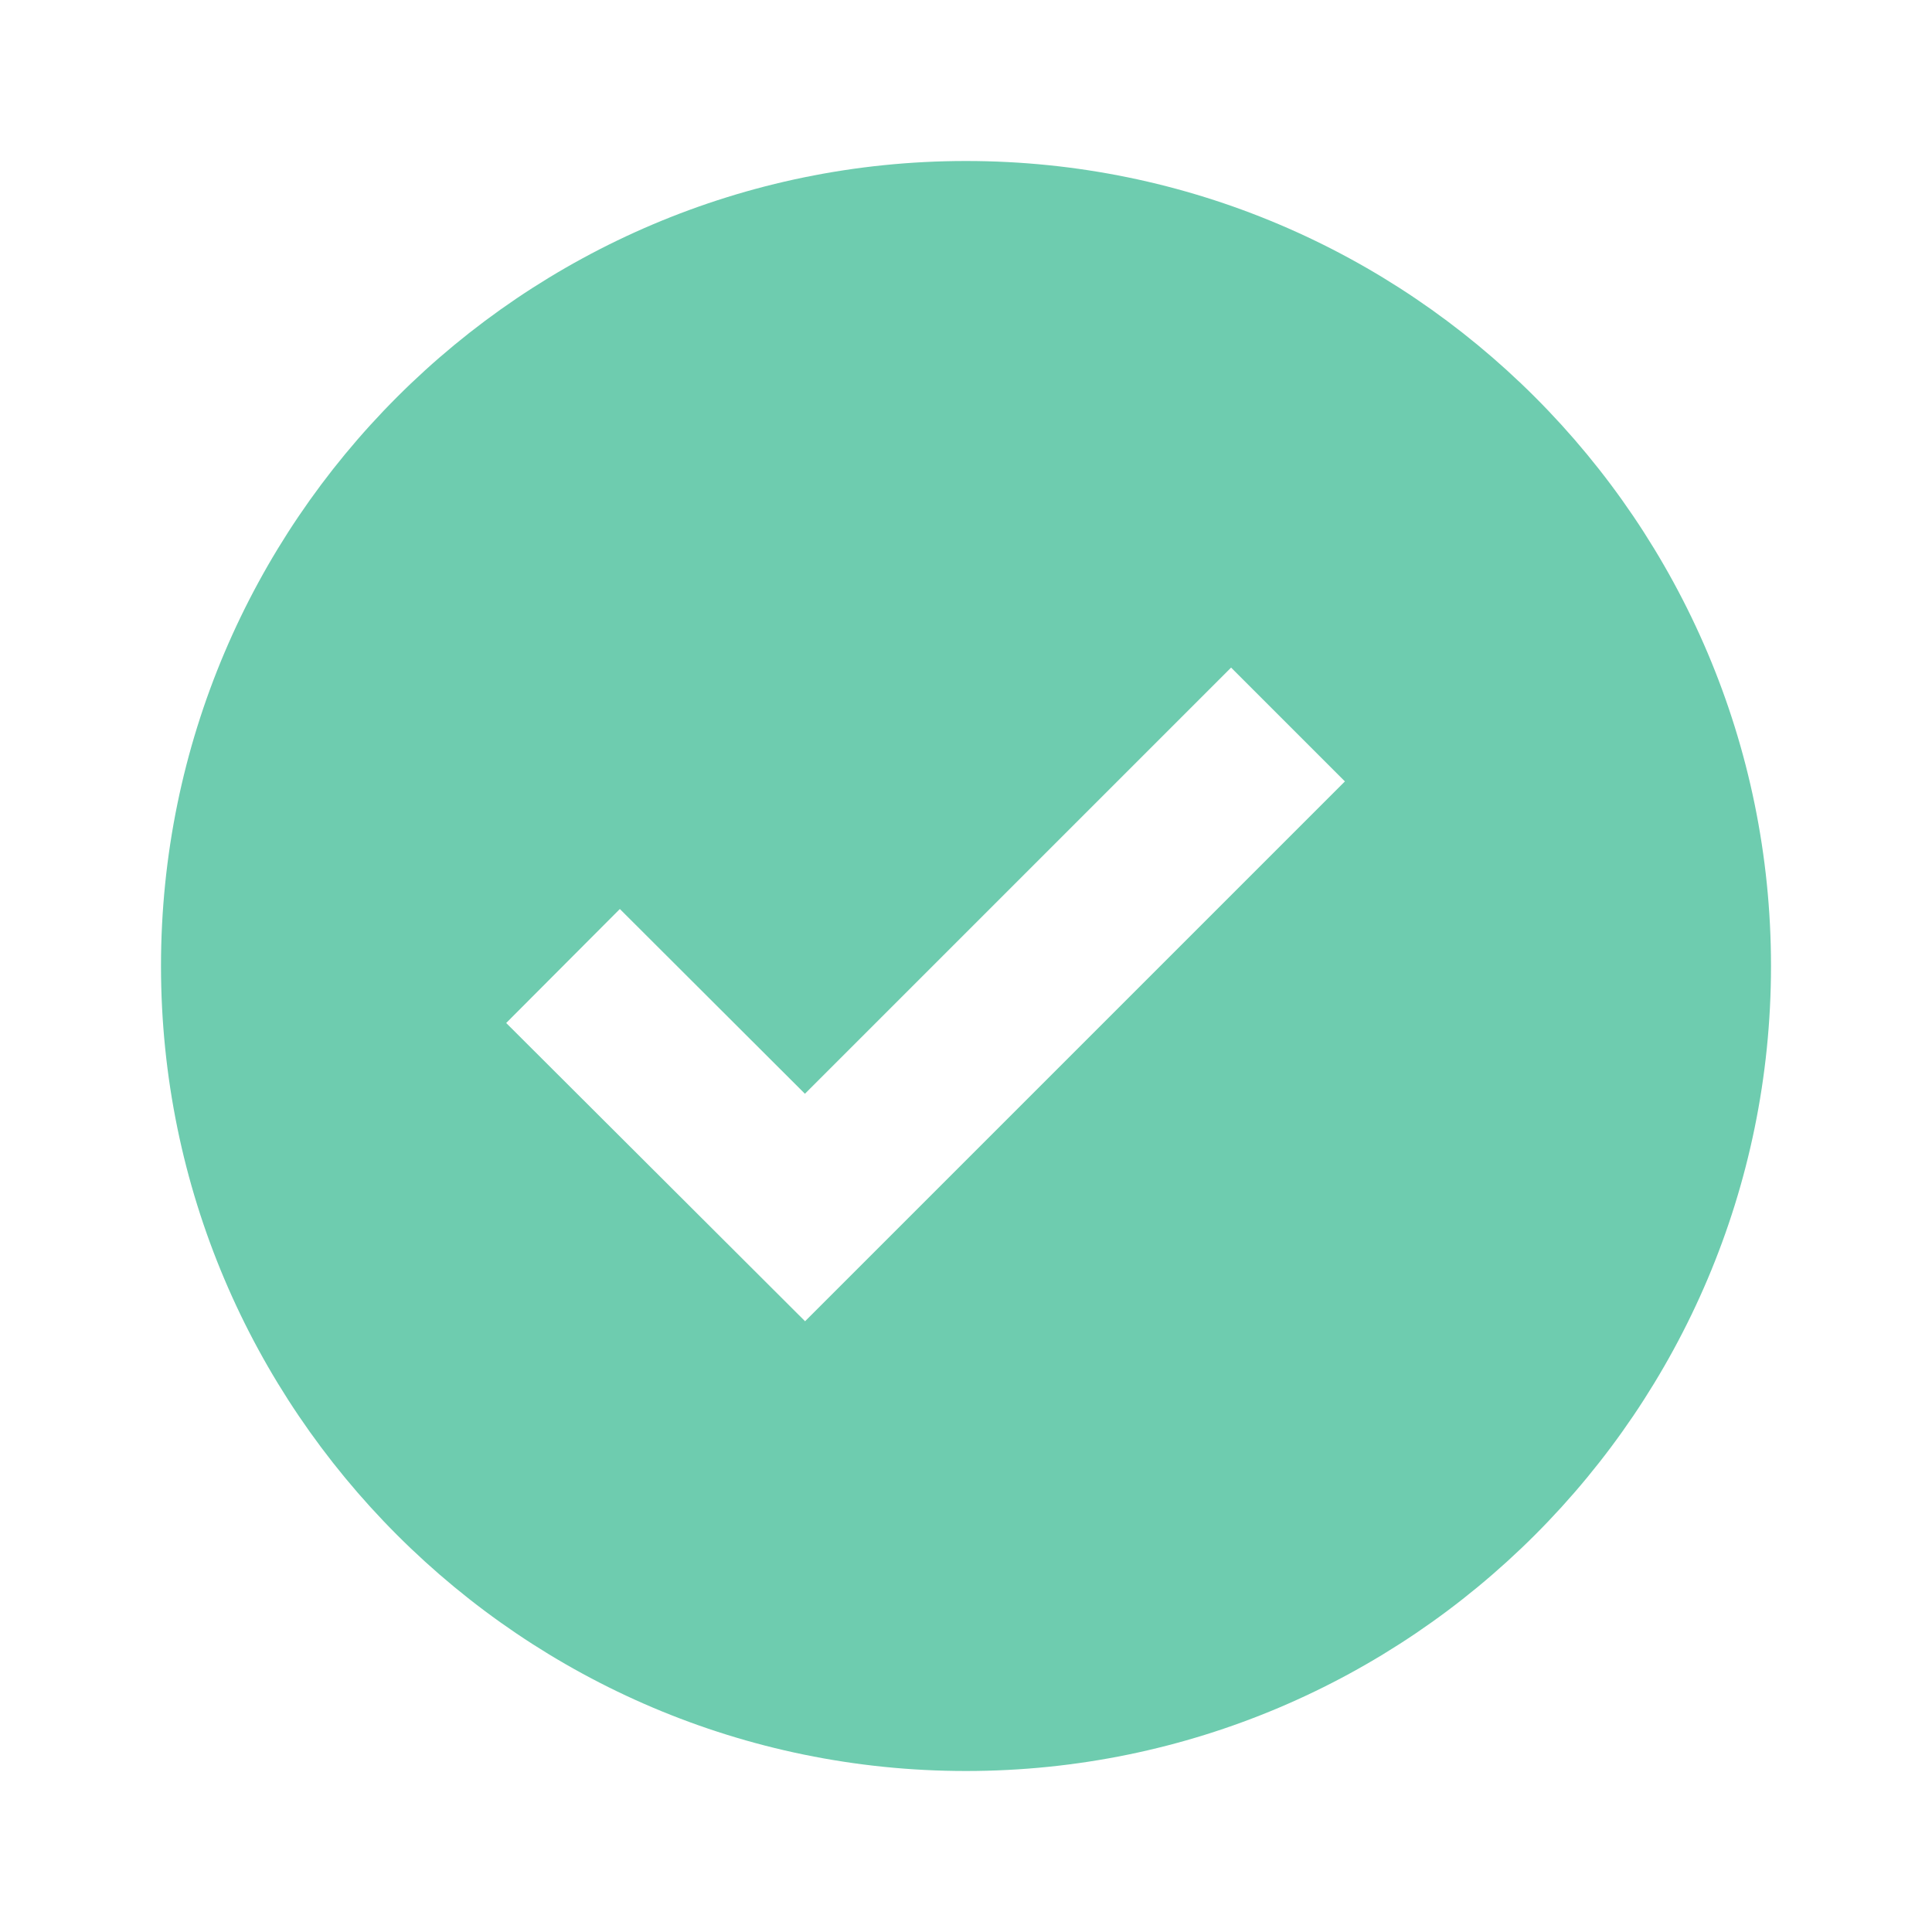 <svg xmlns="http://www.w3.org/2000/svg" width="24" height="24" viewBox="0 0 24 24" fill="#6ECCAF"  className="form-check"><path d="M12 2C6.486 2 2 6.486 2 12s4.486 10 10 10 10-4.486 10-10S17.514 2 12 2zm-1.999 14.413-3.713-3.705L7.7 11.292l2.299 2.295 5.294-5.294 1.414 1.414-6.706 6.706z"></path></svg>
